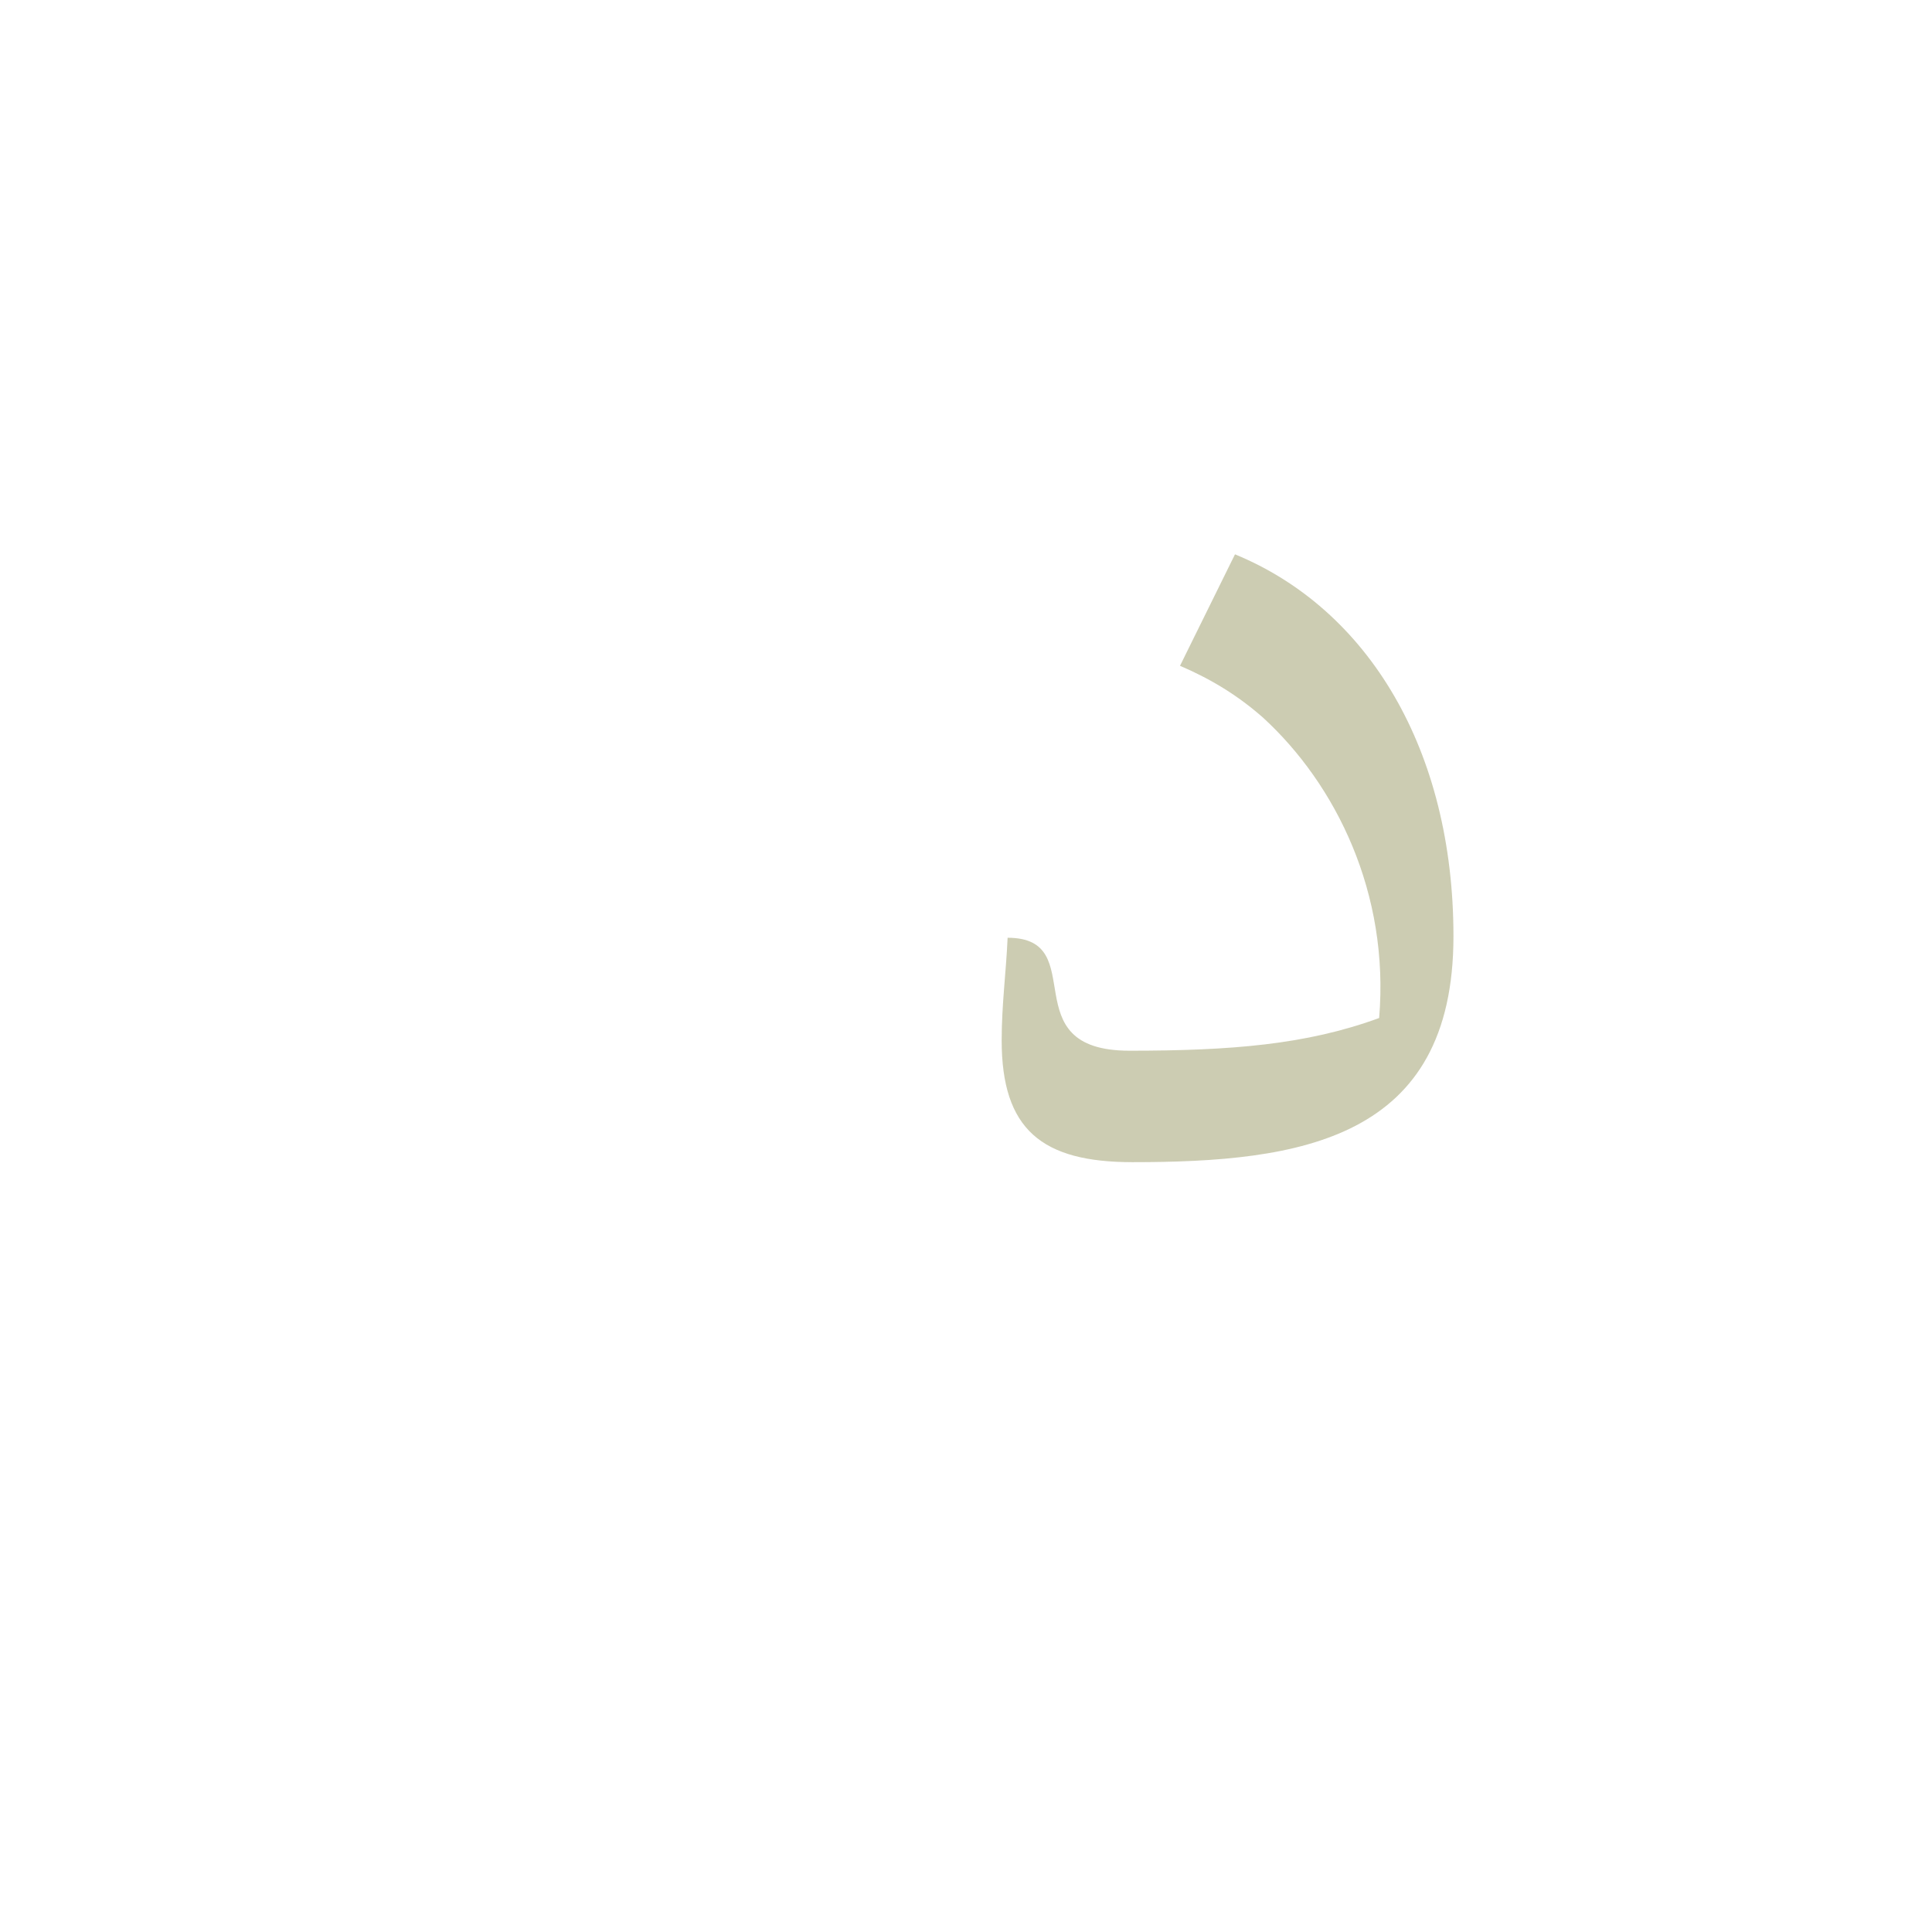 <?xml version="1.0" encoding="UTF-8"?>
<!DOCTYPE svg PUBLIC "-//W3C//DTD SVG 1.0//EN" "http://www.w3.org/TR/2001/REC-SVG-20010904/DTD/svg10.dtd">
<!-- Creator: CorelDRAW -->
<svg xmlns="http://www.w3.org/2000/svg" xml:space="preserve" width="1300px" height="1300px" version="1.0" style="shape-rendering:geometricPrecision; text-rendering:geometricPrecision; image-rendering:optimizeQuality; fill-rule:evenodd; clip-rule:evenodd"
viewBox="0 0 1300 1056"
 xmlns:xlink="http://www.w3.org/1999/xlink">
 <defs>
  <style type="text/css">
   <![CDATA[
    .fil0 {fill:#999966;fill-opacity:0.502}
   ]]>
  </style>
 </defs>
 <g id="_100:master">
  <path class="fil0" d="M674 578c0,-24 3,-46 4,-69 57,0 2,76 82,76 68,0 119,-4 168,-22 7,-84 -29,-157 -78,-202 -17,-15 -35,-26 -56,-35l37 -75c90,37 147,132 147,257 0,137 -103,152 -216,152 -61,0 -88,-22 -88,-82z"/>
 </g>
</svg>
